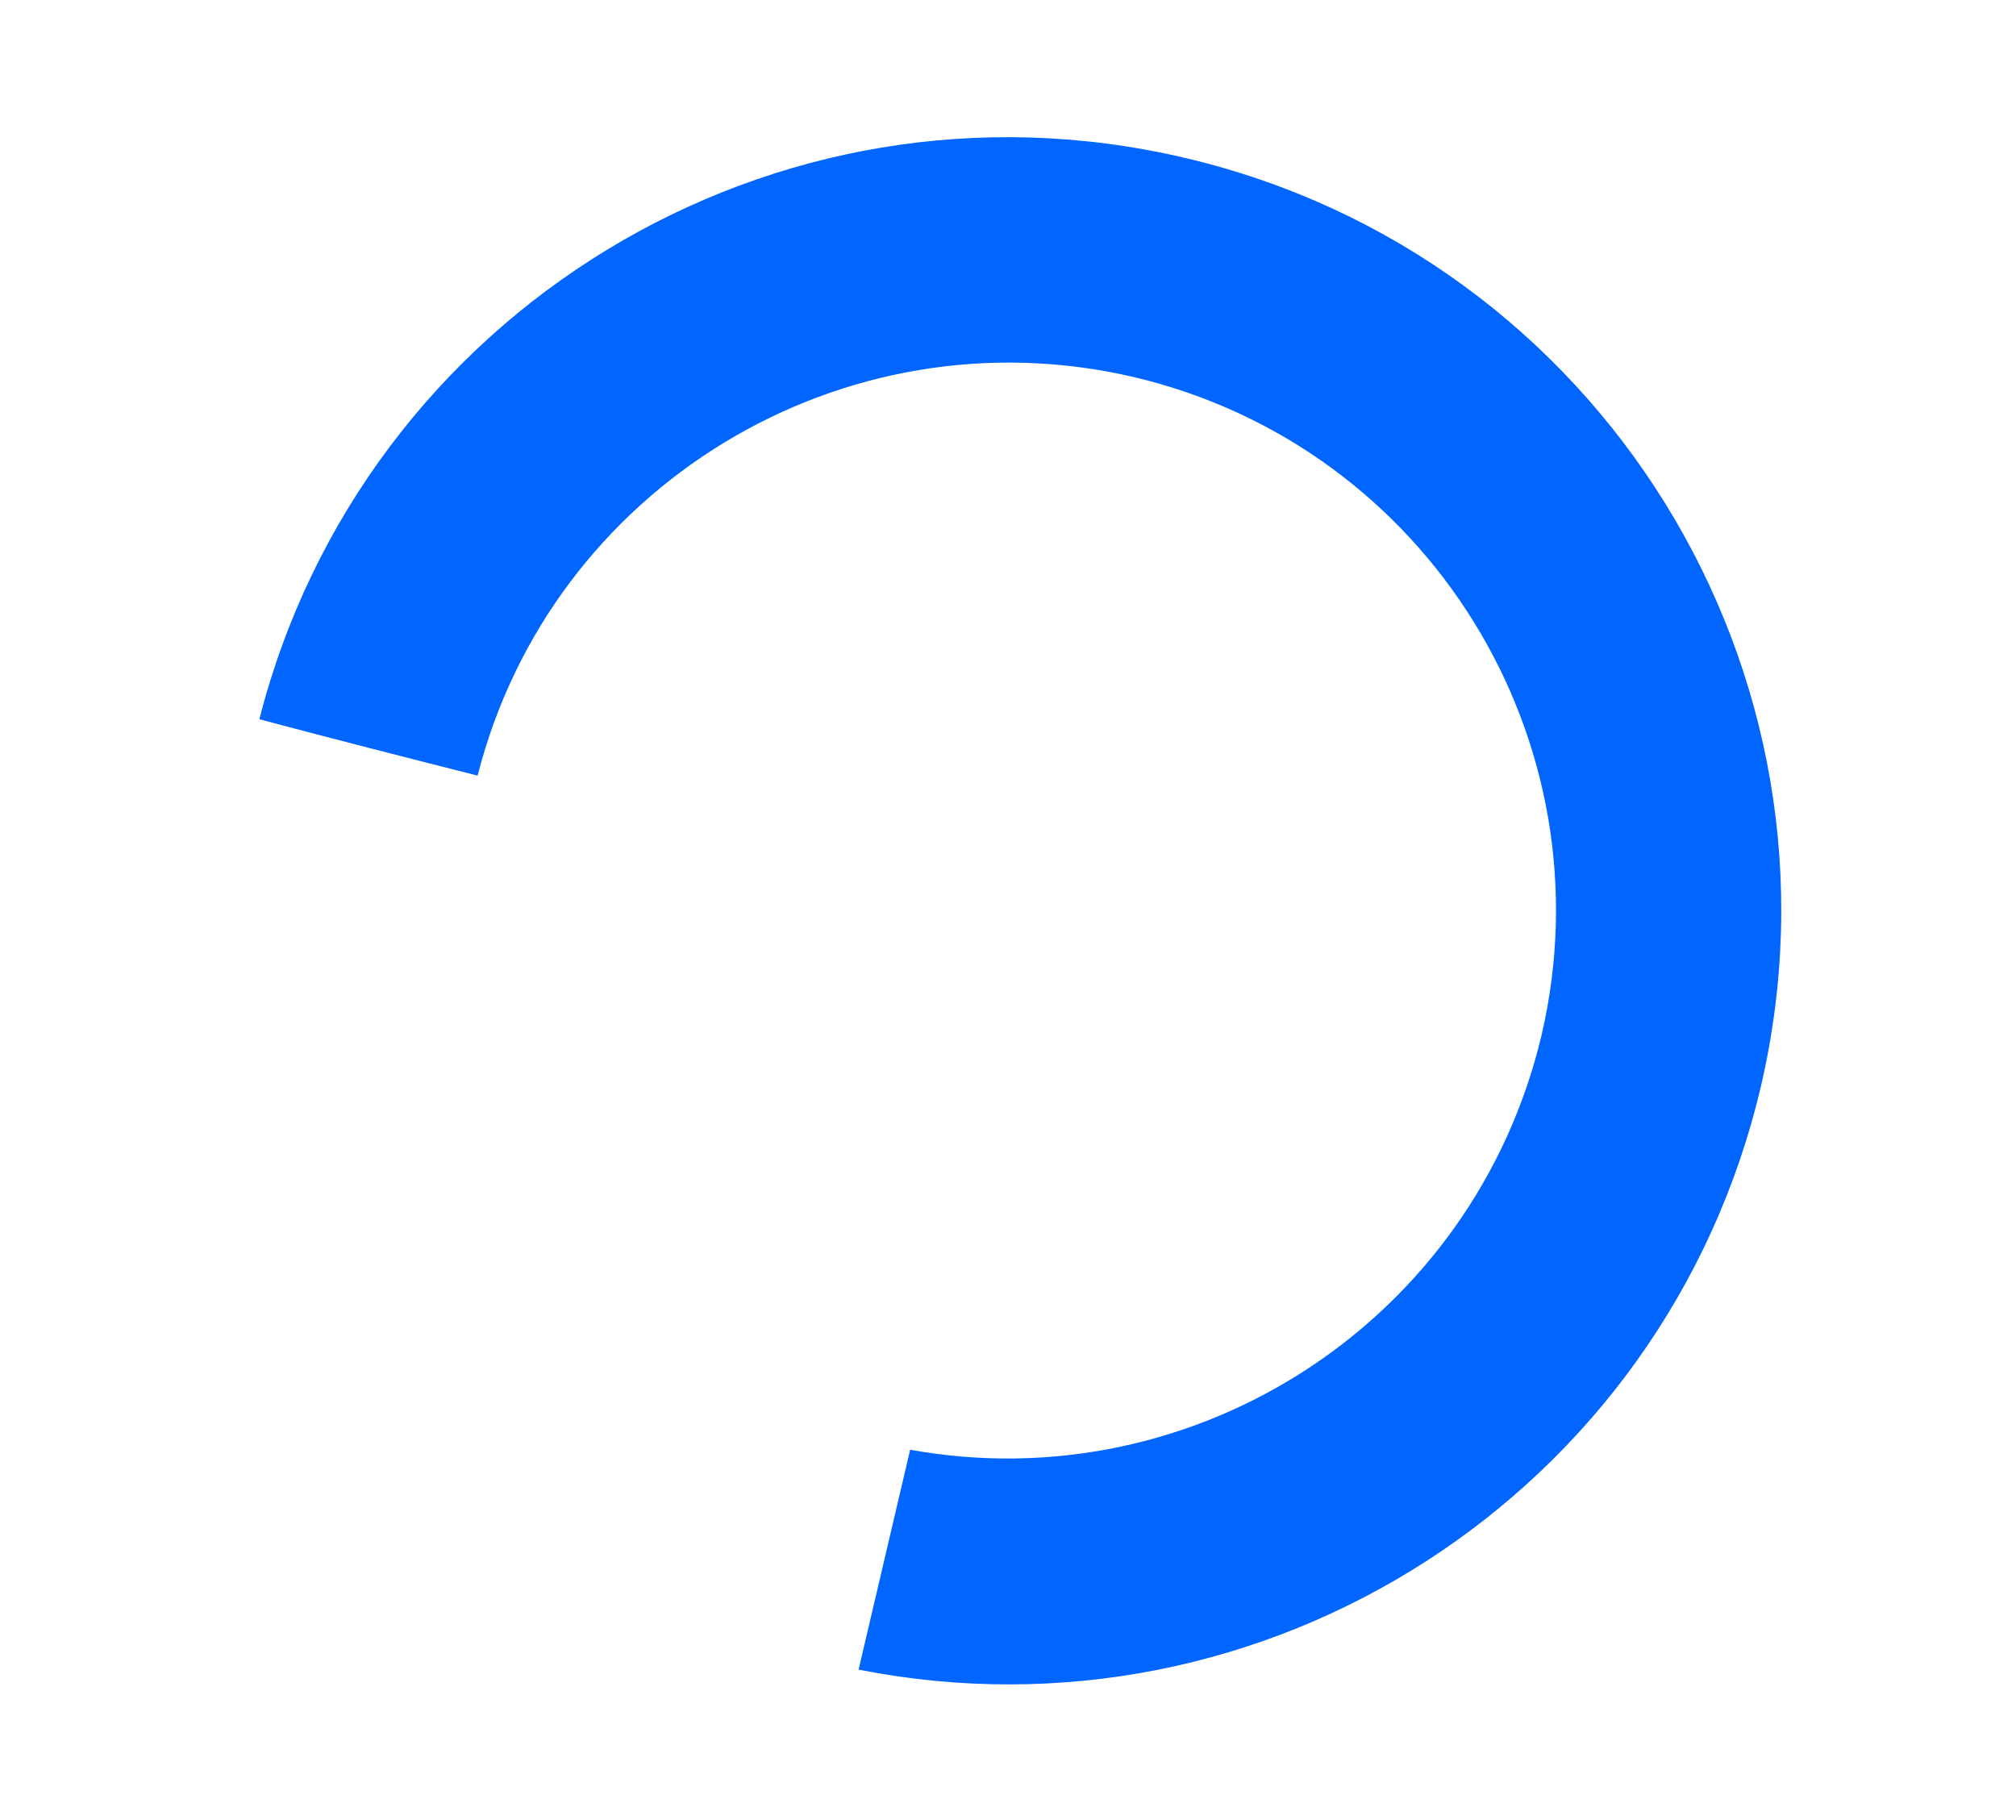 <?xml version="1.0" encoding="utf-8"?>
<!-- Generator: Adobe Illustrator 21.1.0, SVG Export Plug-In . SVG Version: 6.00 Build 0)  -->
<svg version="1.1" id="Layer_1" xmlns="http://www.w3.org/2000/svg" xmlns:xlink="http://www.w3.org/1999/xlink" x="0px" y="0px"
	 viewBox="0 0 250.3 226" style="enable-background:new 0 0 250.3 226;" xml:space="preserve">
<style type="text/css">
	.st0{fill:#0066FF;}
</style>
<title>lg_circle</title>
<g id="Layer_1_1_">
	<path class="st0" d="M59.3,96.3c9.1-35.8,45.3-57.9,81.4-49.5c36.6,8.6,59.2,45.2,50.7,81.7C183,164,148.4,186.4,113,180l-6.4,27.3
		c50.5,10,100.1-21.8,112-72.3c12.1-51.6-19.9-103.3-71.5-115.4c-51-12-102,19.2-114.9,69.7C41.2,91.7,50.2,94,59.3,96.3z"/>
</g>
</svg>
